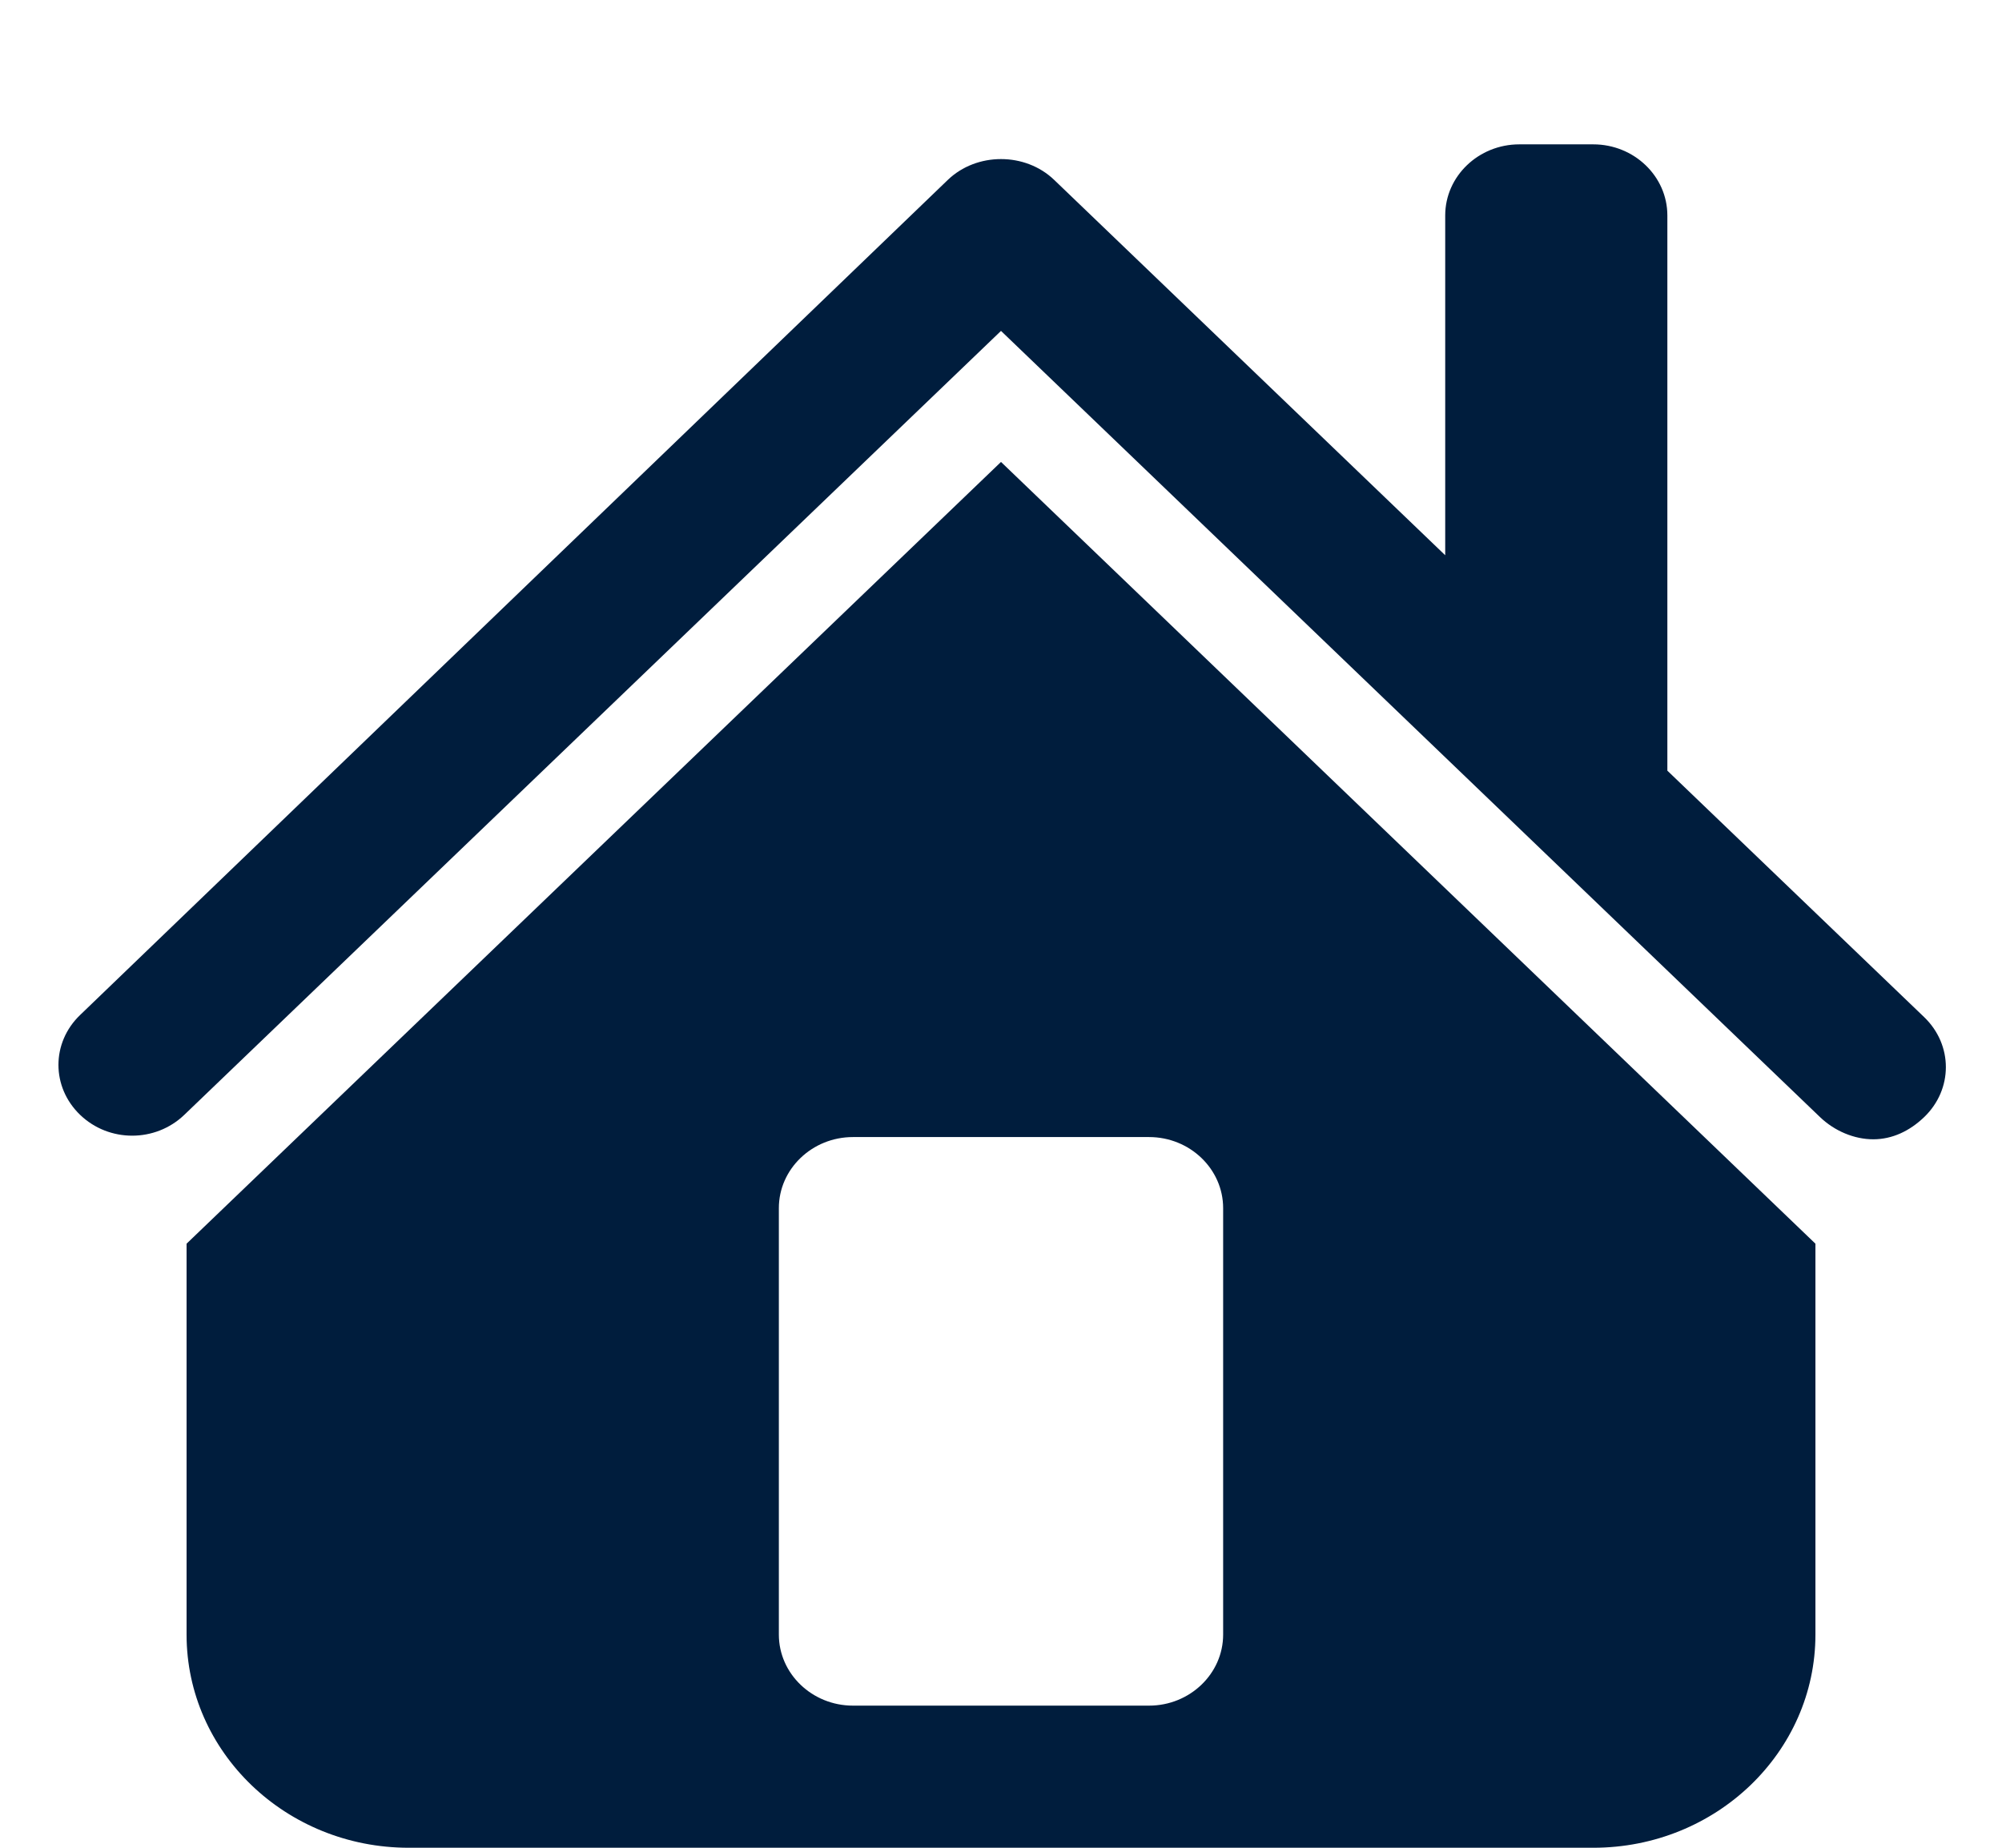<svg width="26" height="24" viewBox="0 0 26 24" fill="none" xmlns="http://www.w3.org/2000/svg">
<g clip-path="url(#clip0_329_15636)">
<path d="M19.731 1.875C19.201 1.875 18.769 2.29 18.769 2.798V7.212L13.691 2.337C13.316 1.976 12.684 1.976 12.309 2.337L1.041 13.183C0.665 13.543 0.665 14.12 1.041 14.481C1.416 14.841 2.017 14.841 2.393 14.481L13 4.298L23.637 14.51C23.825 14.69 24.08 14.798 24.328 14.798C24.576 14.798 24.801 14.69 24.989 14.51C25.365 14.149 25.365 13.572 24.989 13.211L21.654 10.01V2.798C21.654 2.29 21.222 1.875 20.692 1.875H19.731ZM13 6L2.423 16.154V21.231C2.423 22.76 3.715 24 5.308 24H20.692C22.285 24 23.577 22.76 23.577 21.231V16.154L13 6ZM11.077 14.769H14.923C15.453 14.769 15.885 15.184 15.885 15.692V21.231C15.885 21.739 15.453 22.154 14.923 22.154H11.077C10.547 22.154 10.115 21.739 10.115 21.231V15.692C10.115 15.184 10.547 14.769 11.077 14.769Z" fill="#001D3D"/>
</g>
<defs>
<clipPath id="clip0_329_15636">
<rect width="25" height="24" fill="white" transform="translate(0.5)"/>
</clipPath>
</defs>
</svg>
